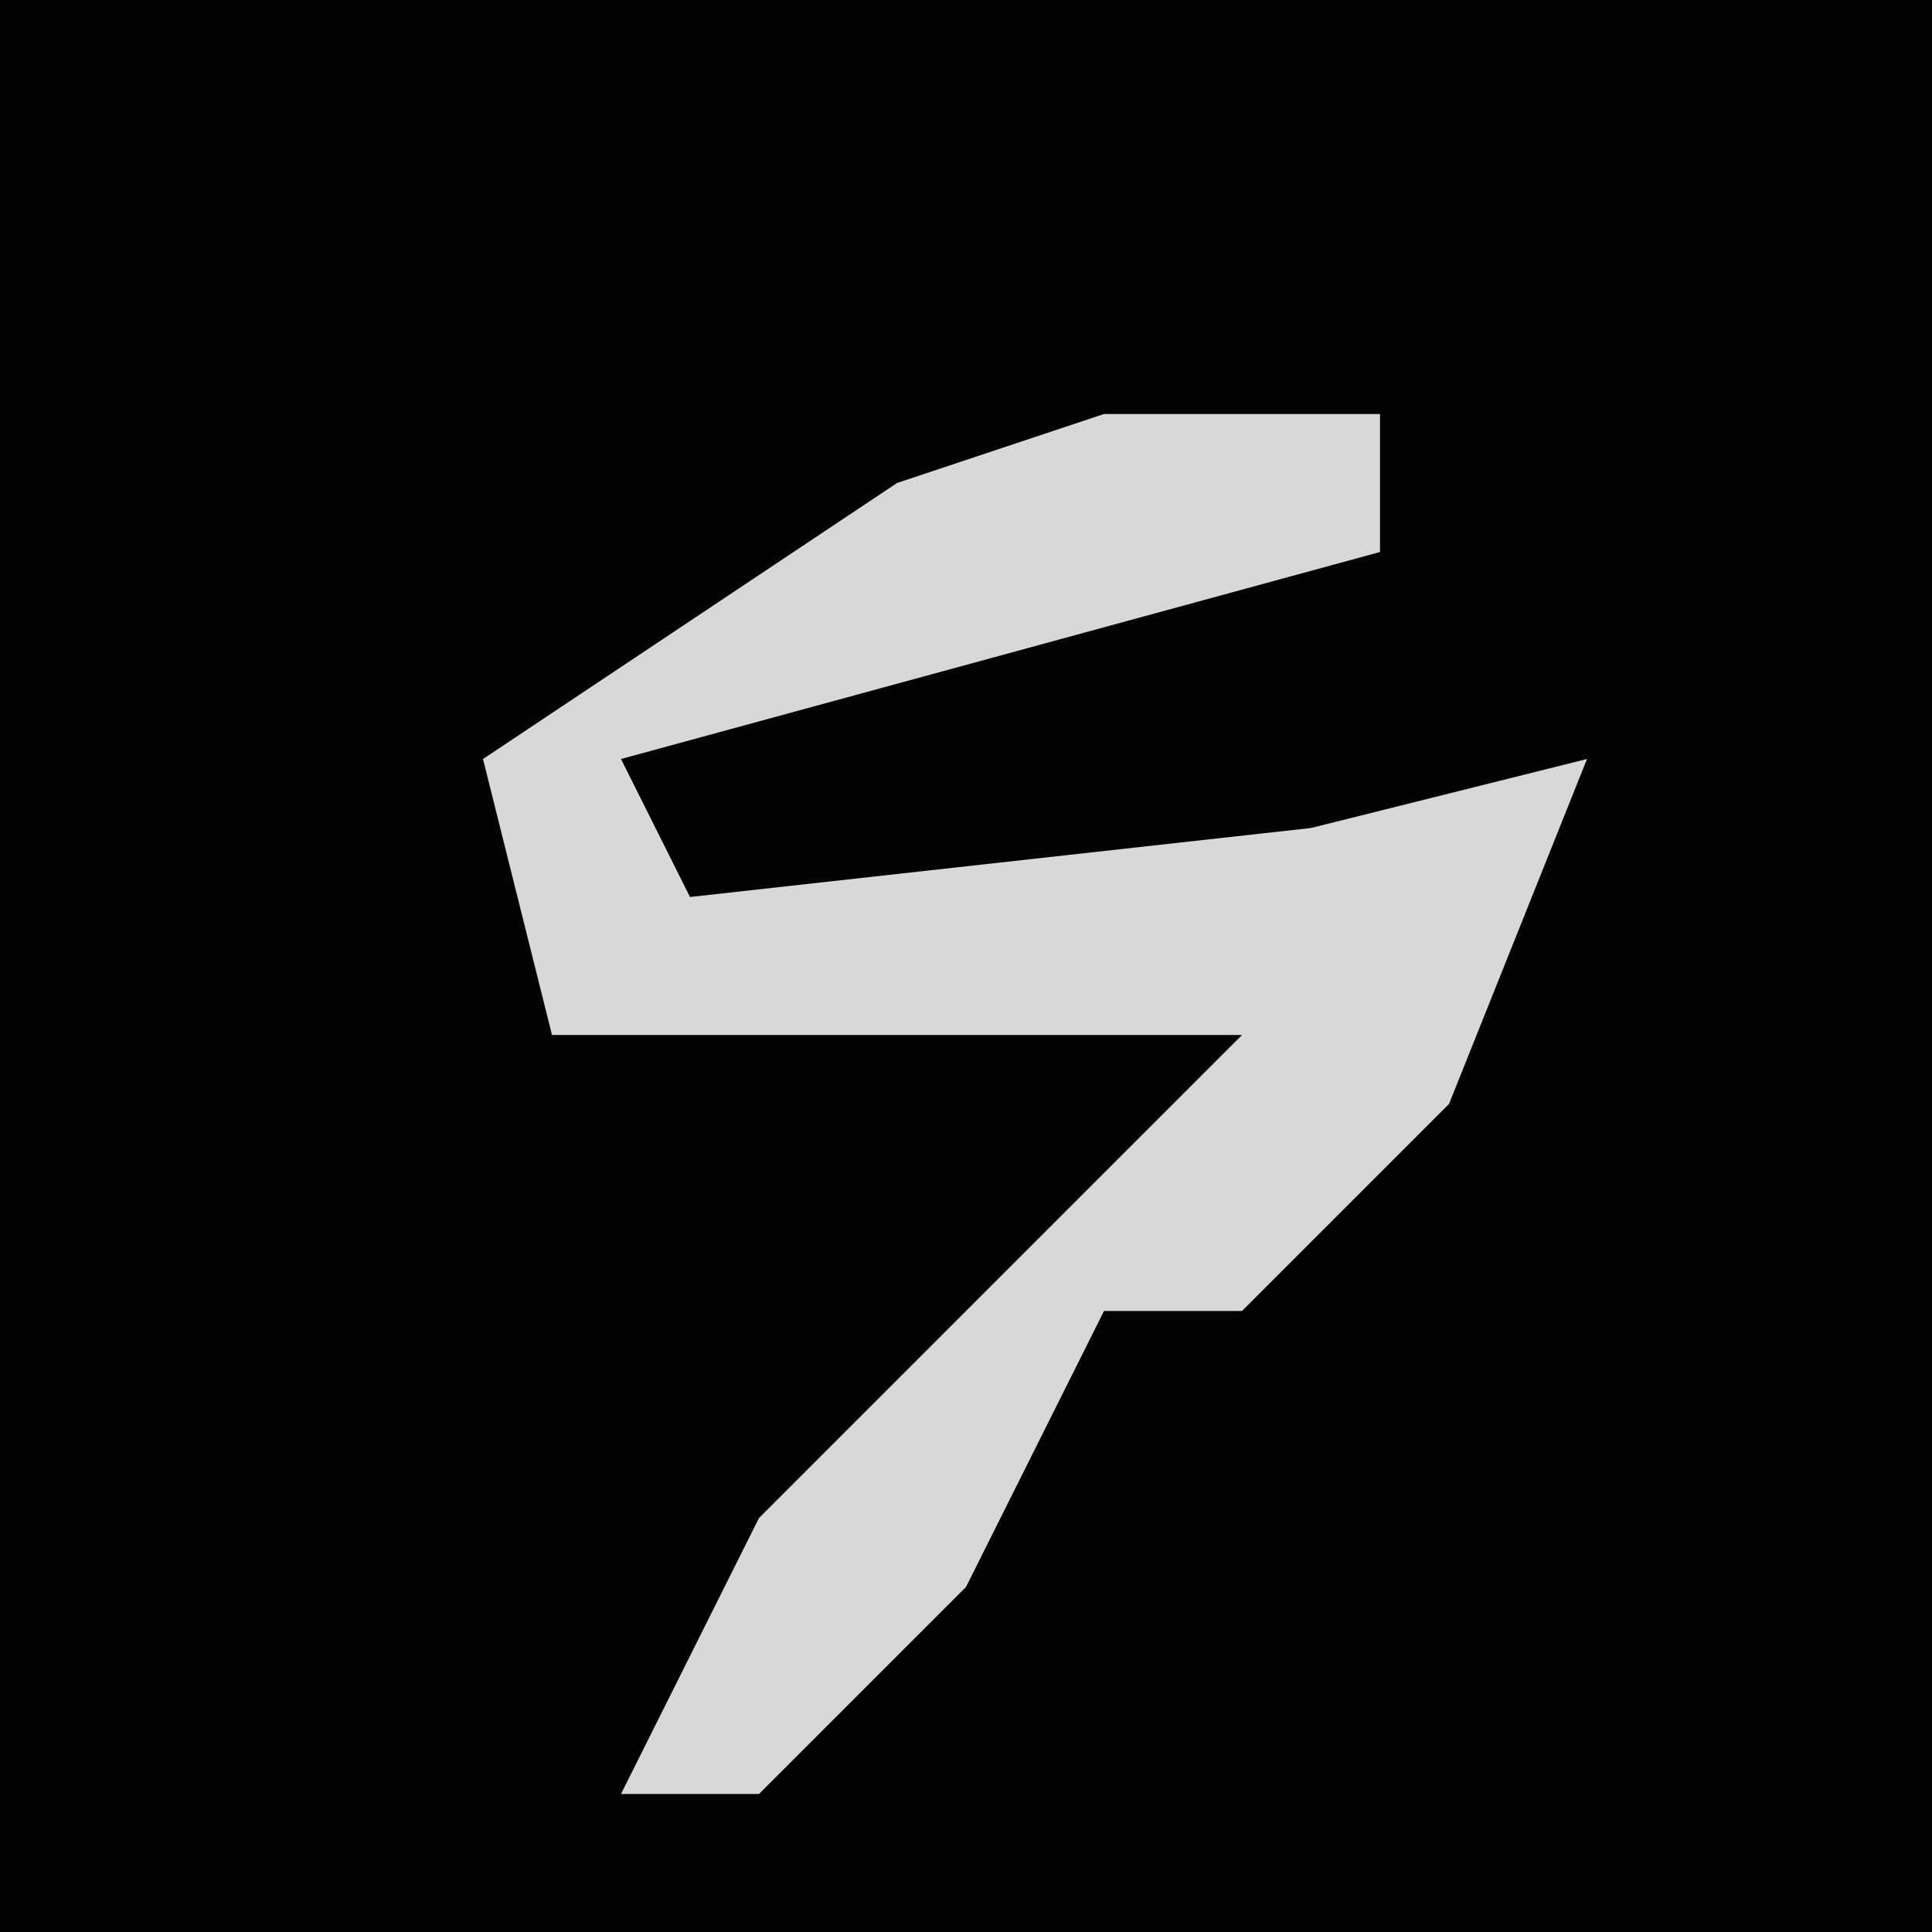 <?xml version="1.0" encoding="UTF-8"?>
<svg version="1.1" xmlns="http://www.w3.org/2000/svg" width="28" height="28">
<path d="M0,0 L28,0 L28,28 L0,28 Z " fill="#030303" transform="translate(0,0)"/>
<path d="M0,0 L4,0 L4,2 L-7,5 L-6,7 L3,6 L7,5 L5,10 L2,13 L0,13 L-2,17 L-5,20 L-7,20 L-5,16 L2,9 L-8,9 L-9,5 L-3,1 Z " fill="#D8D8D8" transform="translate(16,6)"/>
</svg>
